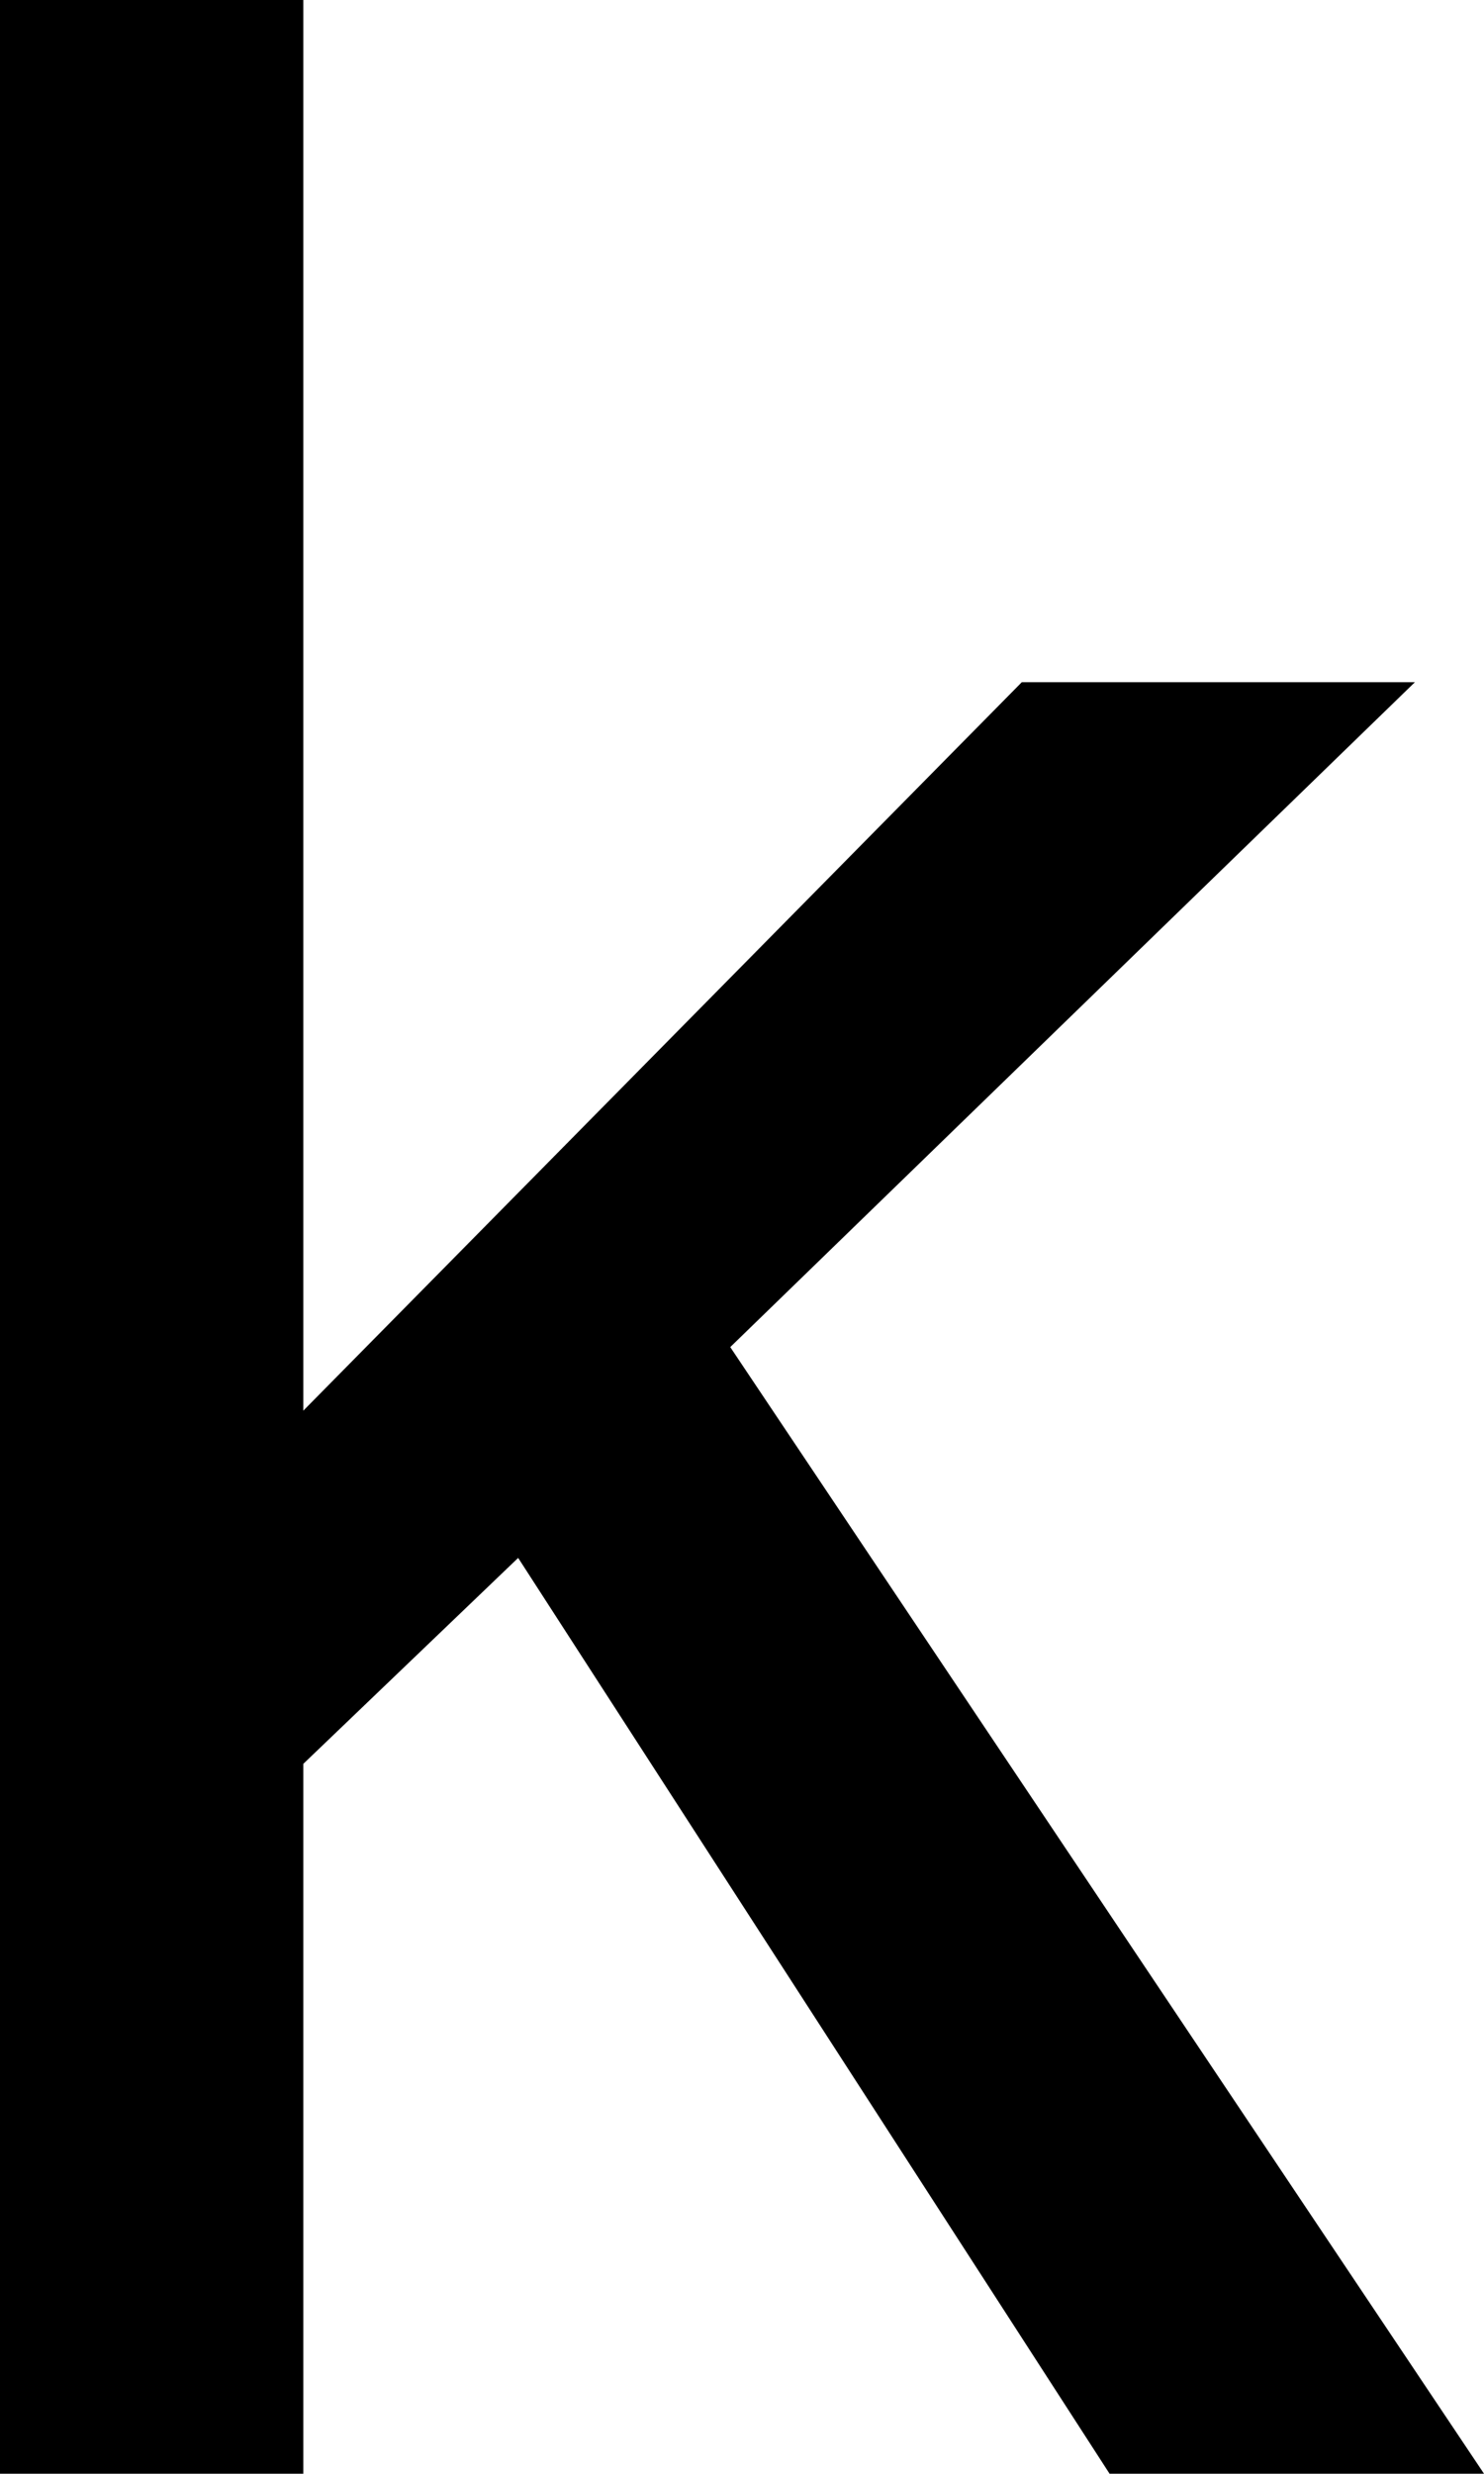 <svg xmlns="http://www.w3.org/2000/svg" viewBox="0 9.47 21.48 35.79" data-asc="0.9052734375"><g fill="#000000"><g fill="#000000" transform="translate(0, 0)"><path d="M0 45.26L0 9.47L4.39 9.47L4.39 29.88L14.79 19.34L20.48 19.34L10.57 28.96L21.48 45.26L16.06 45.26L7.50 32.01L4.39 34.99L4.39 45.26L0 45.26Z"/></g></g></svg>